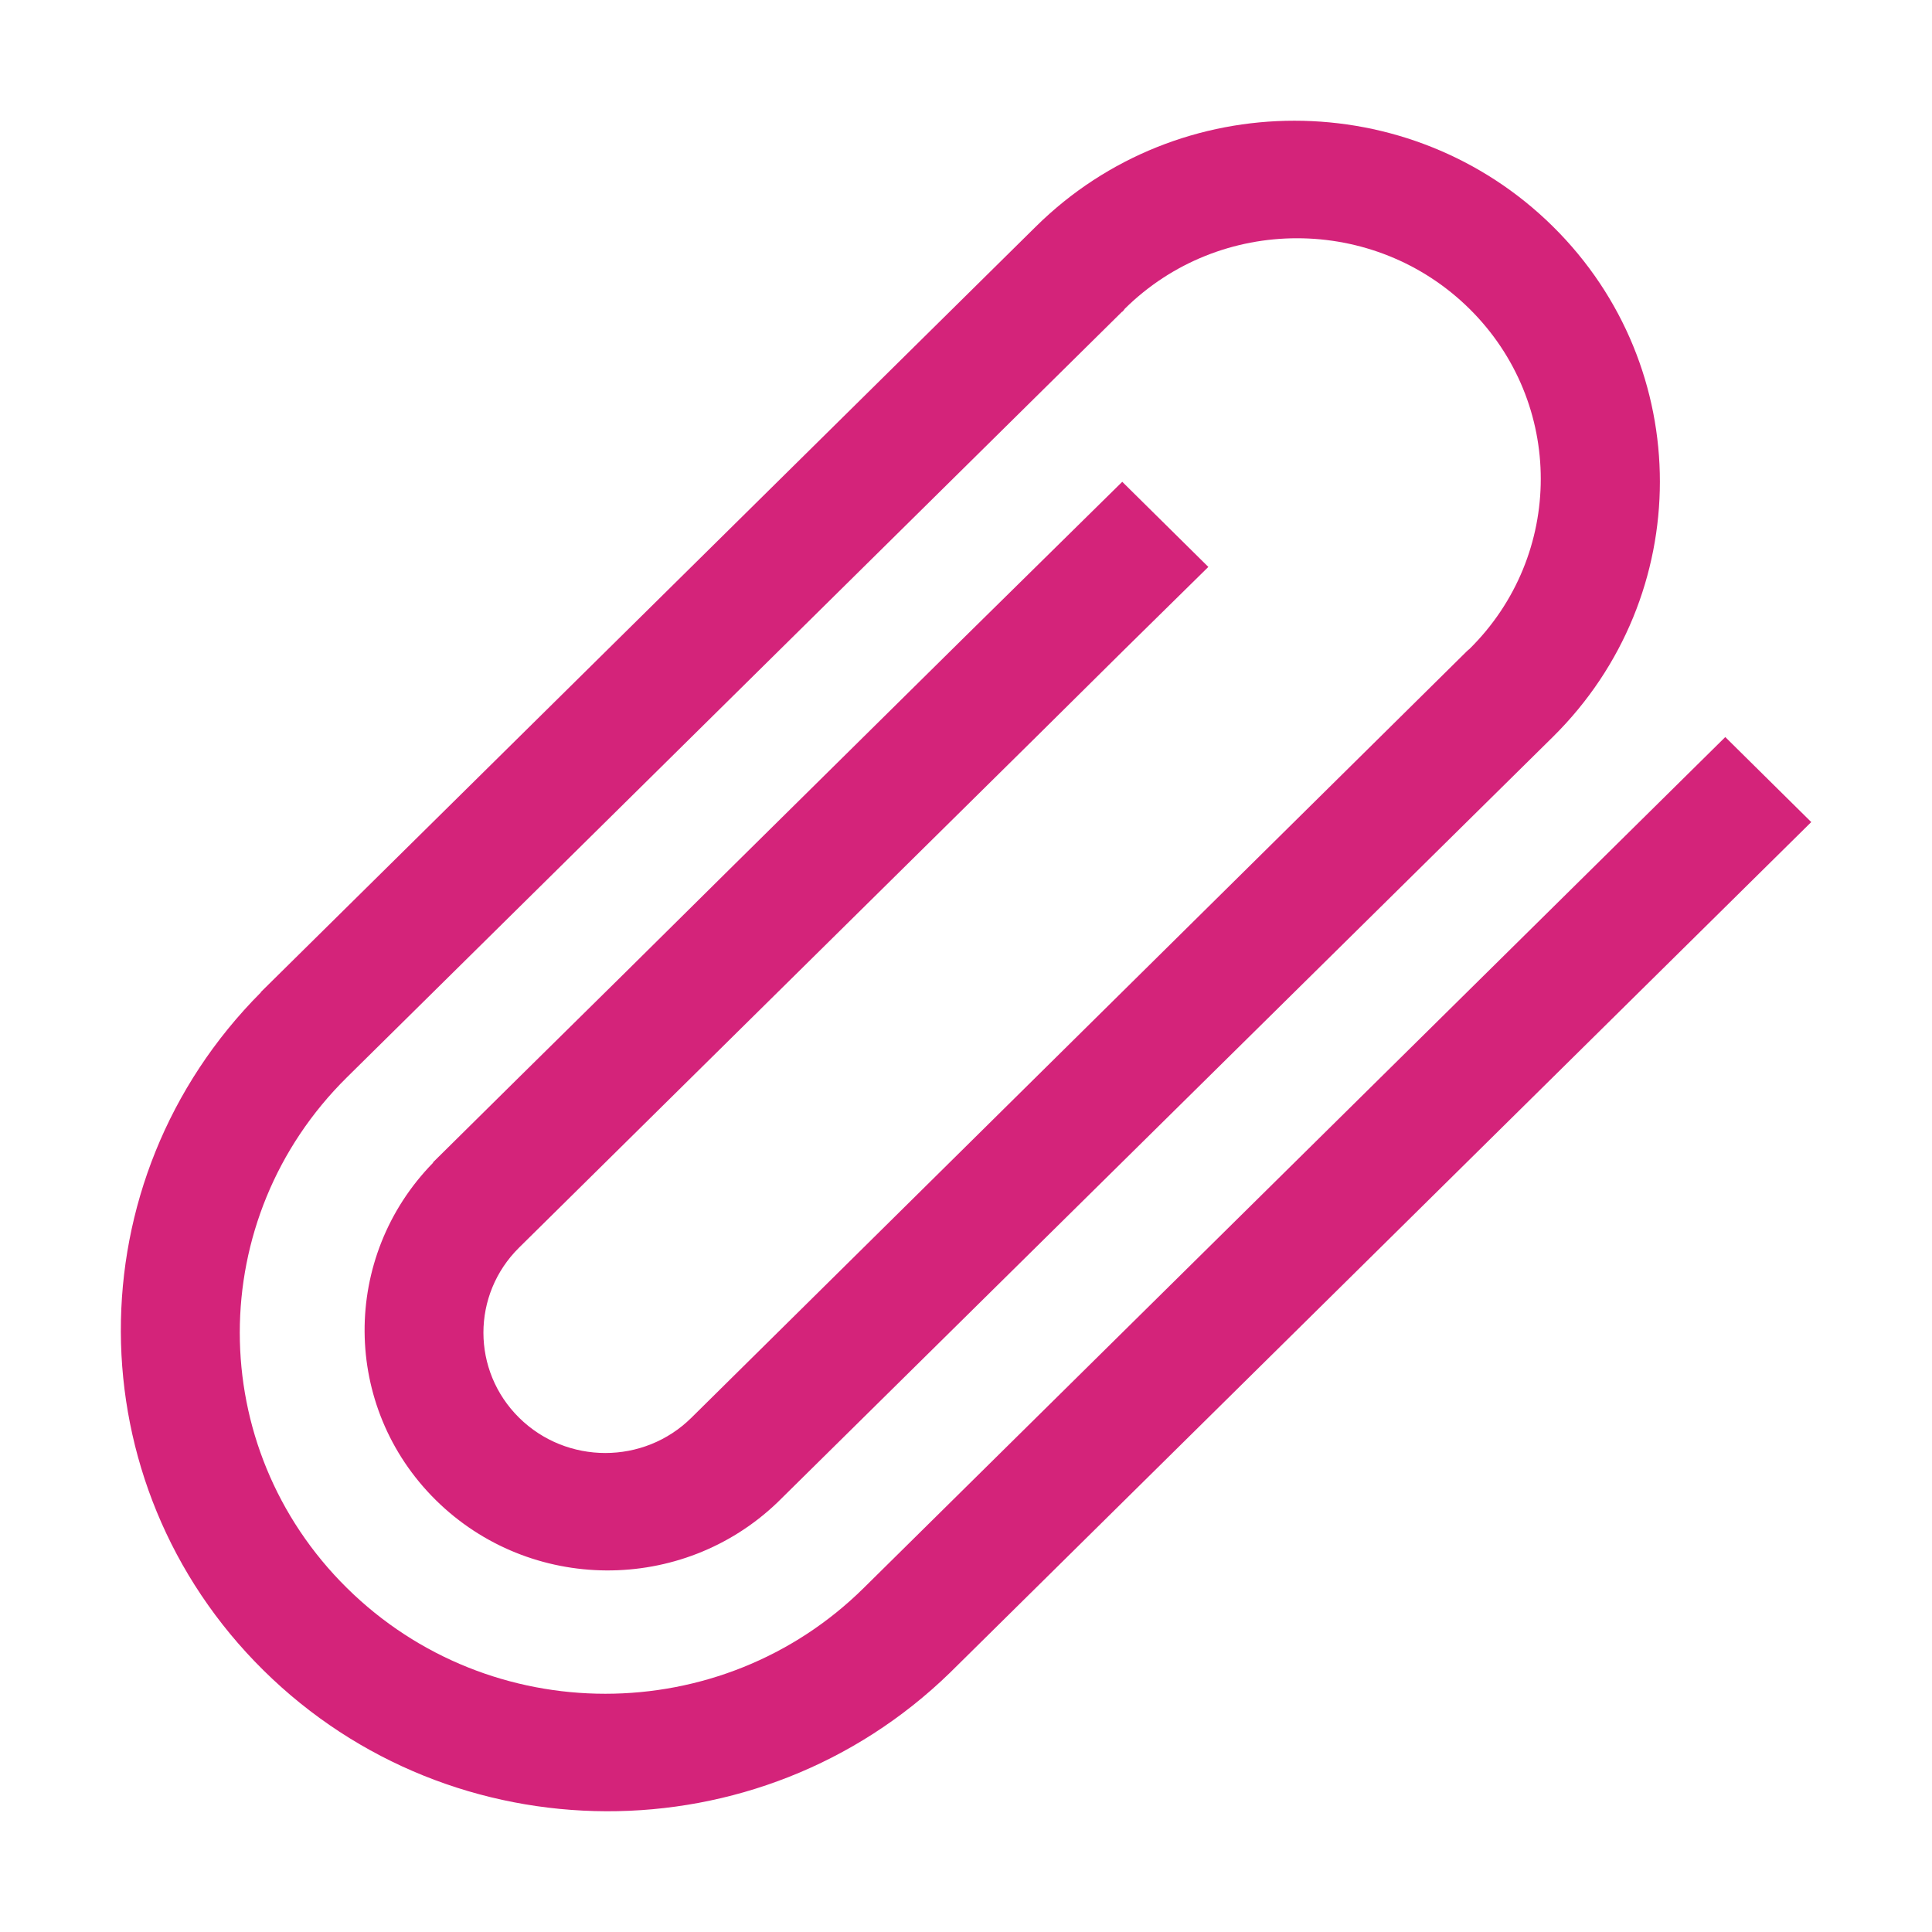 <?xml version="1.0" standalone="no"?><!DOCTYPE svg PUBLIC "-//W3C//DTD SVG 1.1//EN" "http://www.w3.org/Graphics/SVG/1.1/DTD/svg11.dtd"><svg t="1493367138525" class="icon" style="" viewBox="0 0 1024 1024" version="1.1" xmlns="http://www.w3.org/2000/svg" p-id="12289" xmlns:xlink="http://www.w3.org/1999/xlink" width="200" height="200"><defs><style type="text/css"></style></defs><path d="M503.424 886.656c-101.056 98.24-263.424 97.792-363.776-1.344s-100.8-259.584-1.344-359.36l-0.128-0.064 410.944-405.888c75.648-74.688 198.272-74.688 273.92 0s75.648 195.84 0 270.592l-411.008 405.76c-50.496 48.384-131.072 48.064-181.056-1.28-49.92-49.344-50.24-128.96-1.344-178.88l-0.192-0.064 45.632-45.12 56.256-55.488 57.472-56.896 122.496-121.024 83.52-82.24 45.632 45.12-44.288 43.584-47.04 46.592-273.984 270.592c-25.216 24.896-25.216 65.28 0 90.176s66.112 24.96 91.328 0l410.816-406.08c0.448-0.512 1.024-0.896 1.536-1.344 50.432-49.792 50.432-130.56 0-180.352s-132.224-49.856-182.656 0c-0.384 0.512-0.768 1.088-1.28 1.6l-0.064-0.128-410.944 405.888c-75.712 74.752-75.712 195.904 0 270.656 75.648 74.752 198.272 74.752 273.92 0l456.64-451.008 45.568 45.056-456.576 450.944z" p-id="12290" fill="#d4237a"></path></svg>